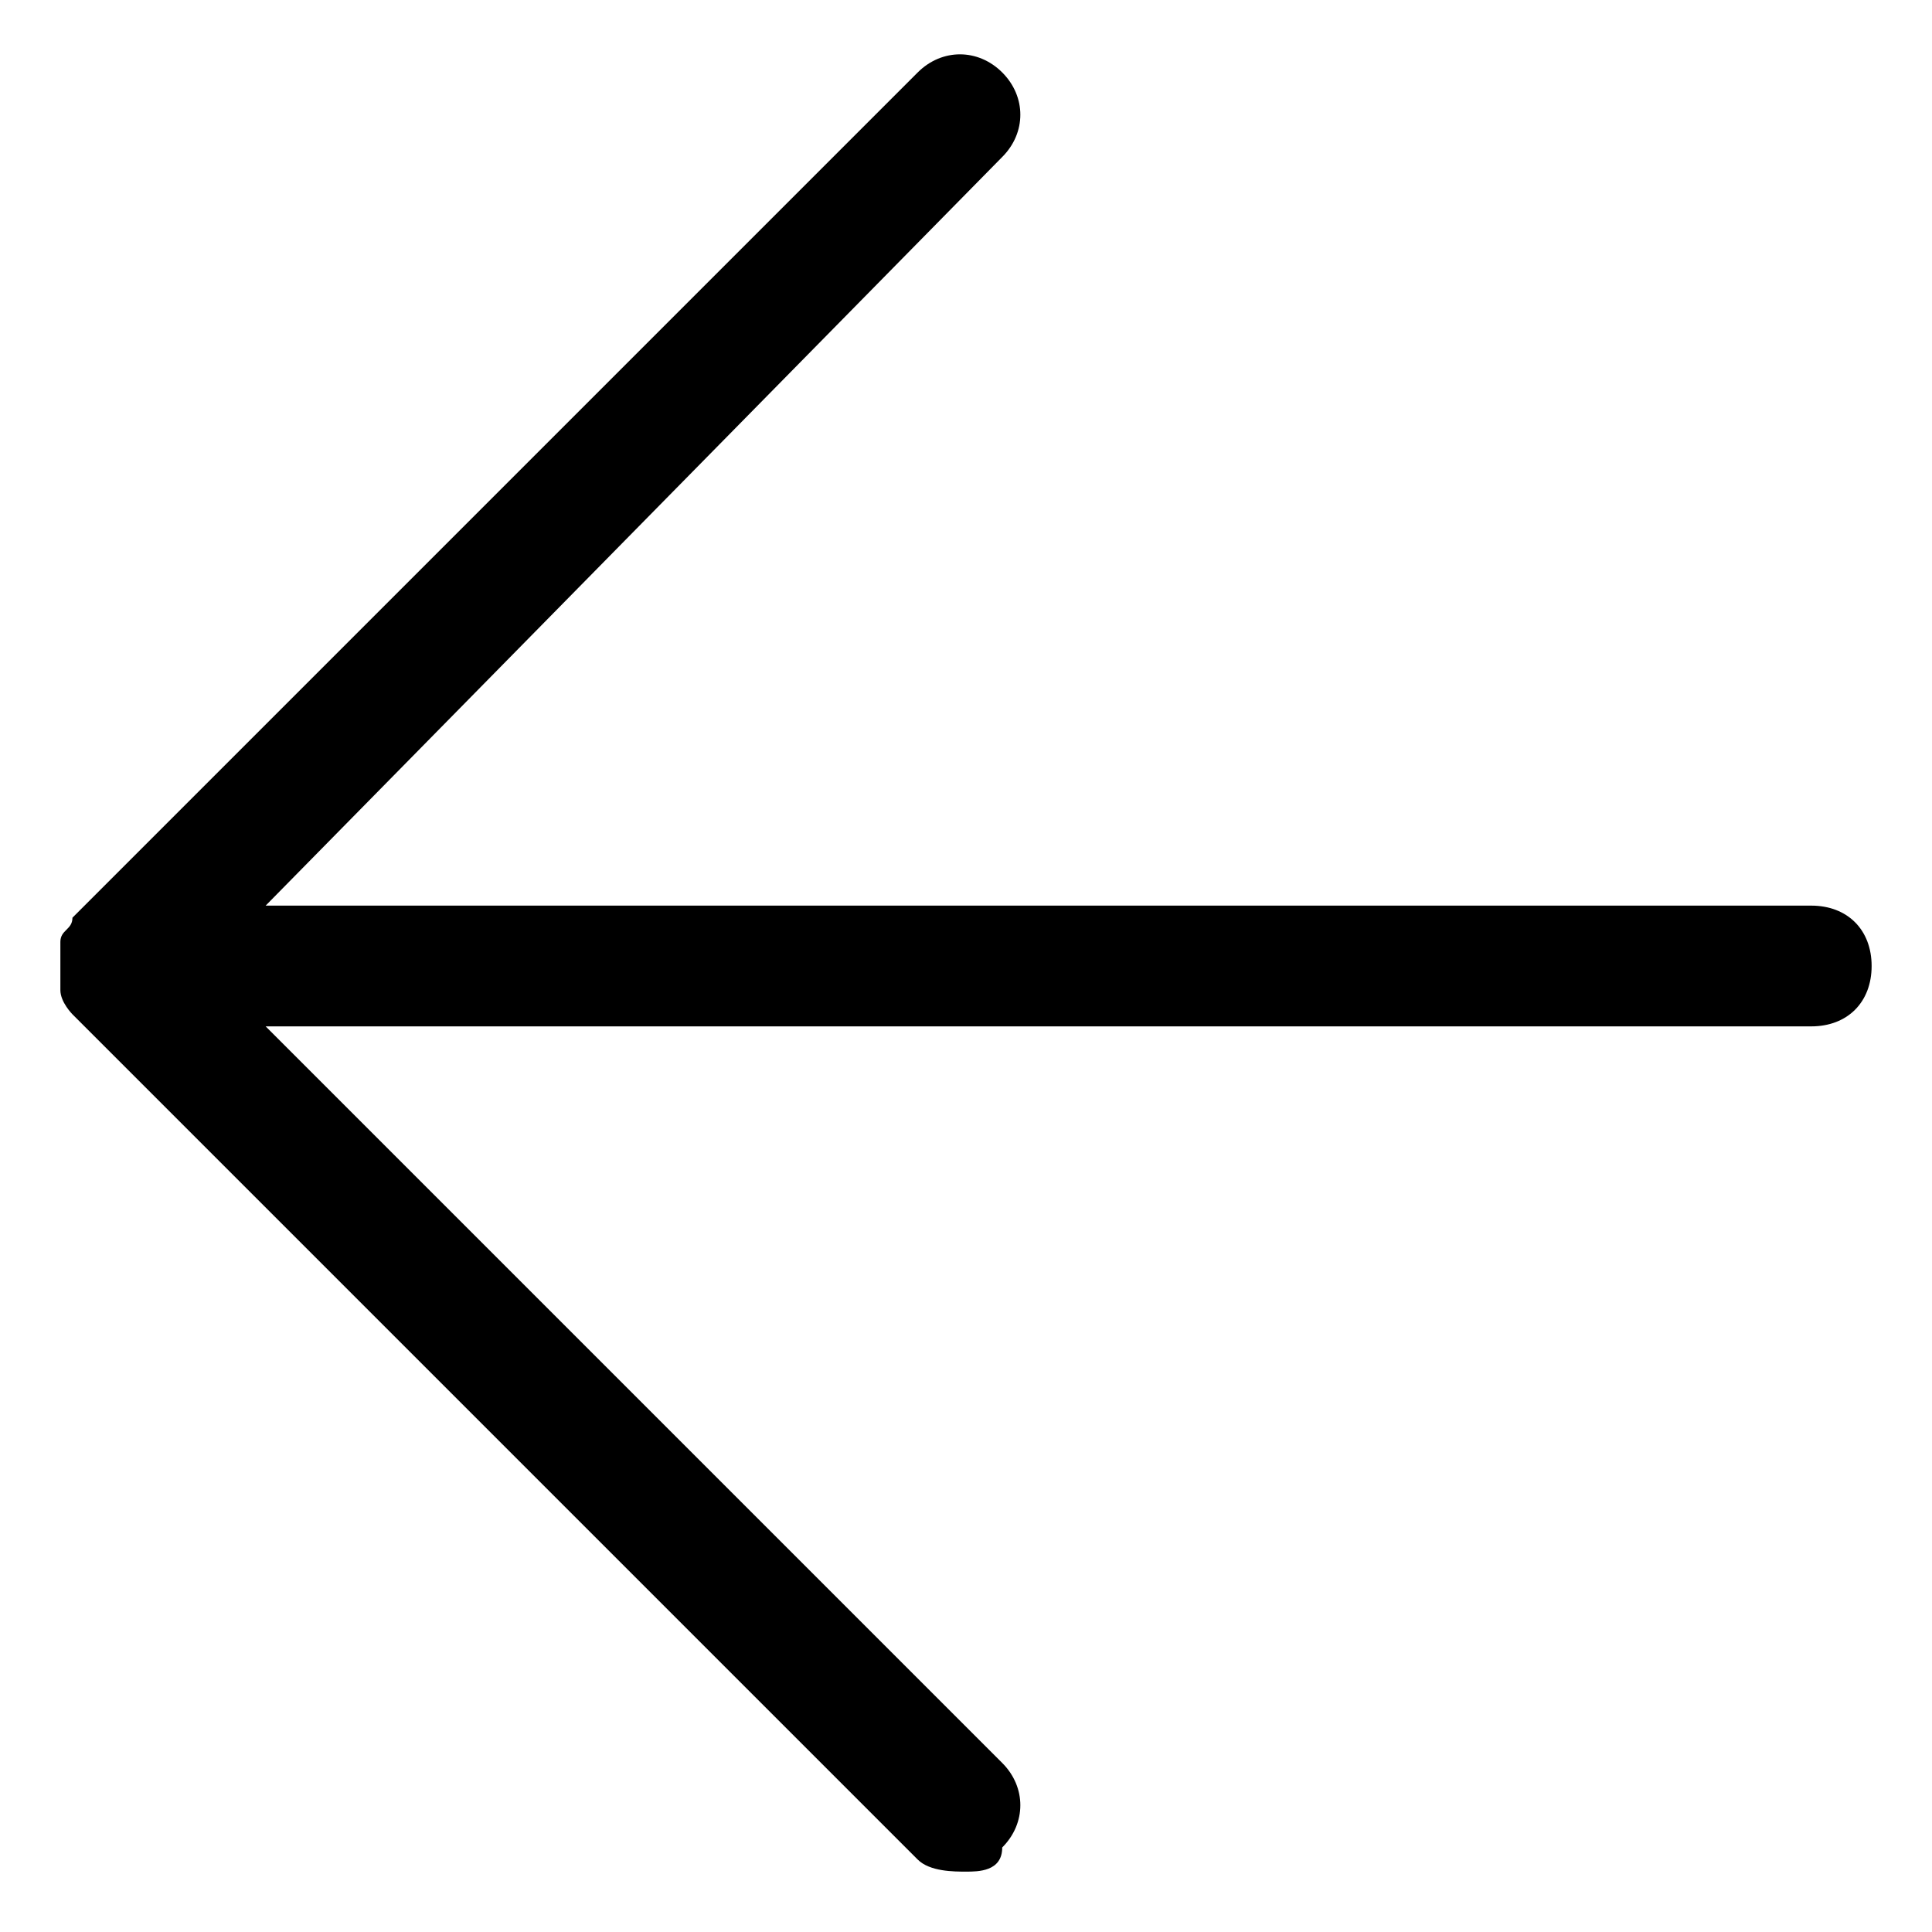 <?xml version="1.0" encoding="utf-8"?><svg xmlns="http://www.w3.org/2000/svg" width="16" height="16" viewBox="0 0 16 16"><path d="M8 15.5c-.1 0-.3 0-.4-.1l-7-7s-.1-.1-.1-.2v-.4c0-.1.1-.1.1-.2l7-7c.2-.2.5-.2.7 0s.2.5 0 .7L2.2 7.5H15c.3 0 .5.2.5.5s-.2.5-.5.5H2.2l6.1 6.1c.2.2.2.5 0 .7 0 .2-.2.2-.3.2z"/></svg>